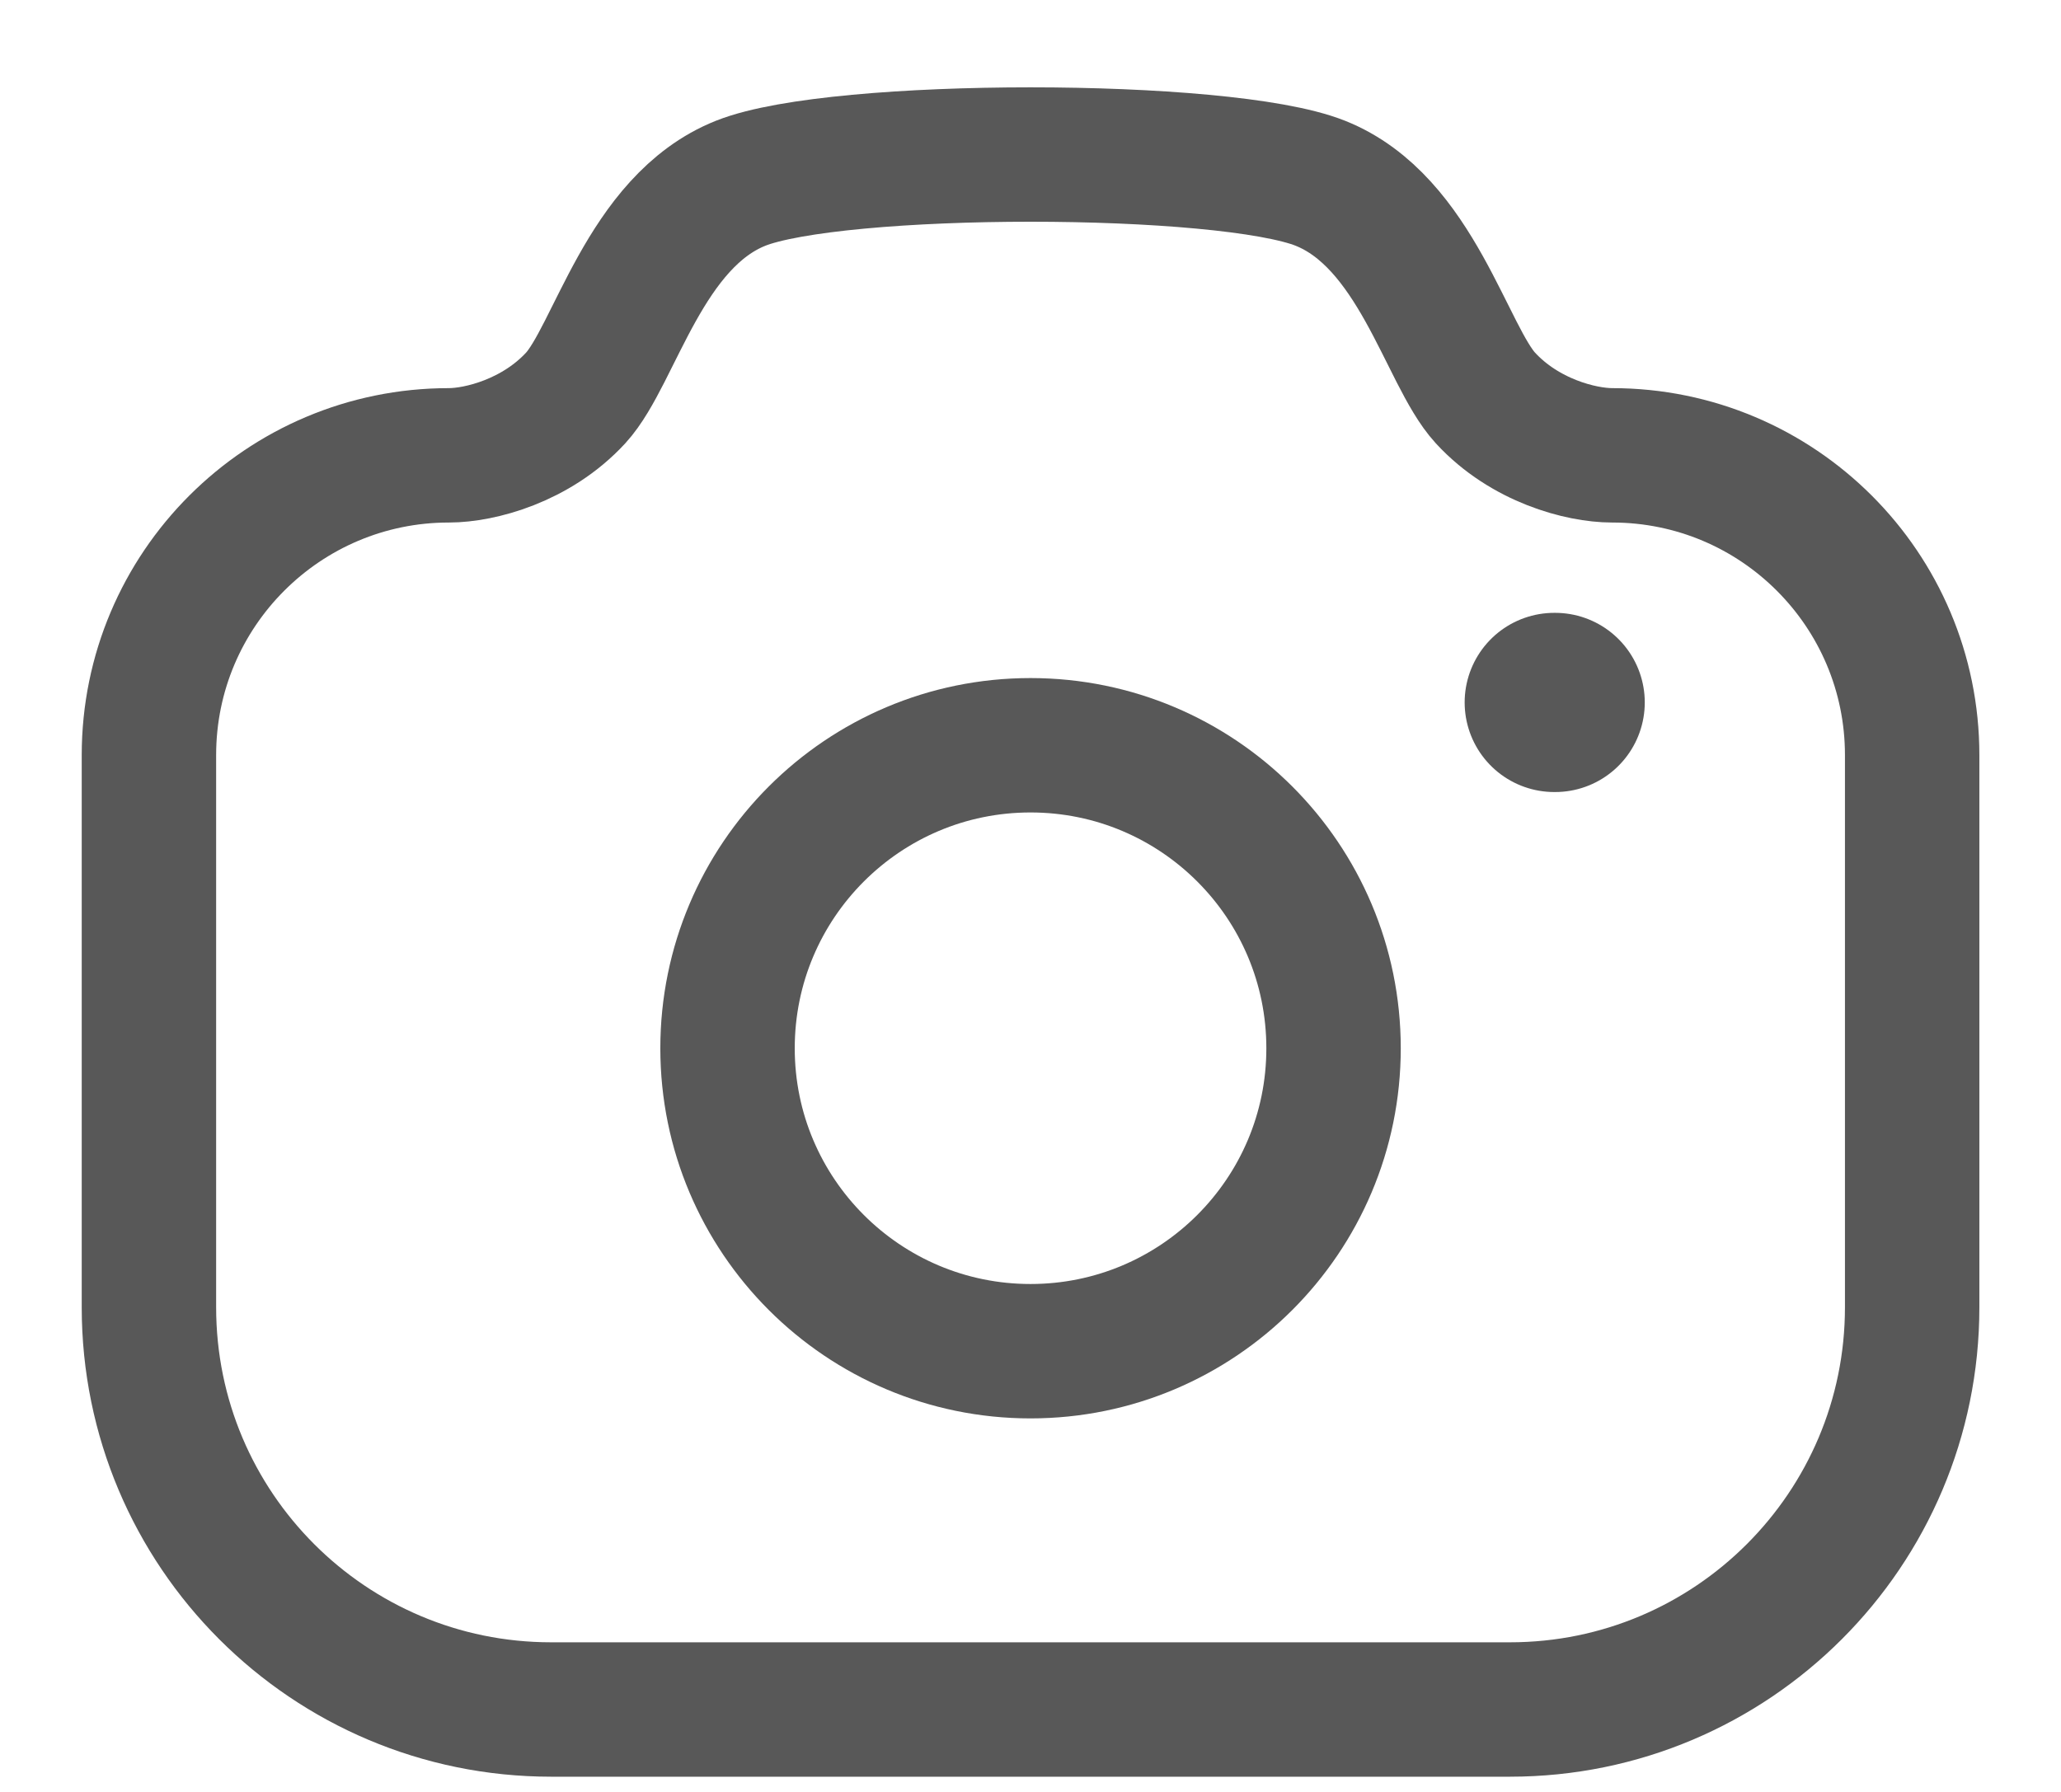 <svg width="23" height="20" viewBox="0 0 23 20" fill="none" xmlns="http://www.w3.org/2000/svg">
<path fill-rule="evenodd" clip-rule="evenodd" d="M14.734 2.045C15.808 2.473 16.137 3.962 16.576 4.441C17.015 4.919 17.644 5.082 17.991 5.082C19.84 5.082 21.339 6.58 21.339 8.428V14.591C21.339 17.07 19.328 19.08 16.85 19.08H6.15C3.671 19.08 1.662 17.07 1.662 14.591V8.428C1.662 6.58 3.161 5.082 5.009 5.082C5.356 5.082 5.985 4.919 6.425 4.441C6.864 3.962 7.192 2.473 8.266 2.045C9.341 1.618 13.659 1.618 14.734 2.045Z" stroke="#585858" stroke-width="1.5" stroke-linecap="round" stroke-linejoin="round"/>
<path d="M17.345 7.84H17.355" stroke="#585858" stroke-width="2" stroke-linecap="round" stroke-linejoin="round"/>
<path fill-rule="evenodd" clip-rule="evenodd" d="M14.882 11.7C14.882 9.832 13.368 8.318 11.5 8.318C9.633 8.318 8.119 9.832 8.119 11.7C8.119 13.567 9.633 15.081 11.5 15.081C13.368 15.081 14.882 13.567 14.882 11.7Z" stroke="#585858" stroke-width="1.5" stroke-linecap="round" stroke-linejoin="round"/>
</svg>
